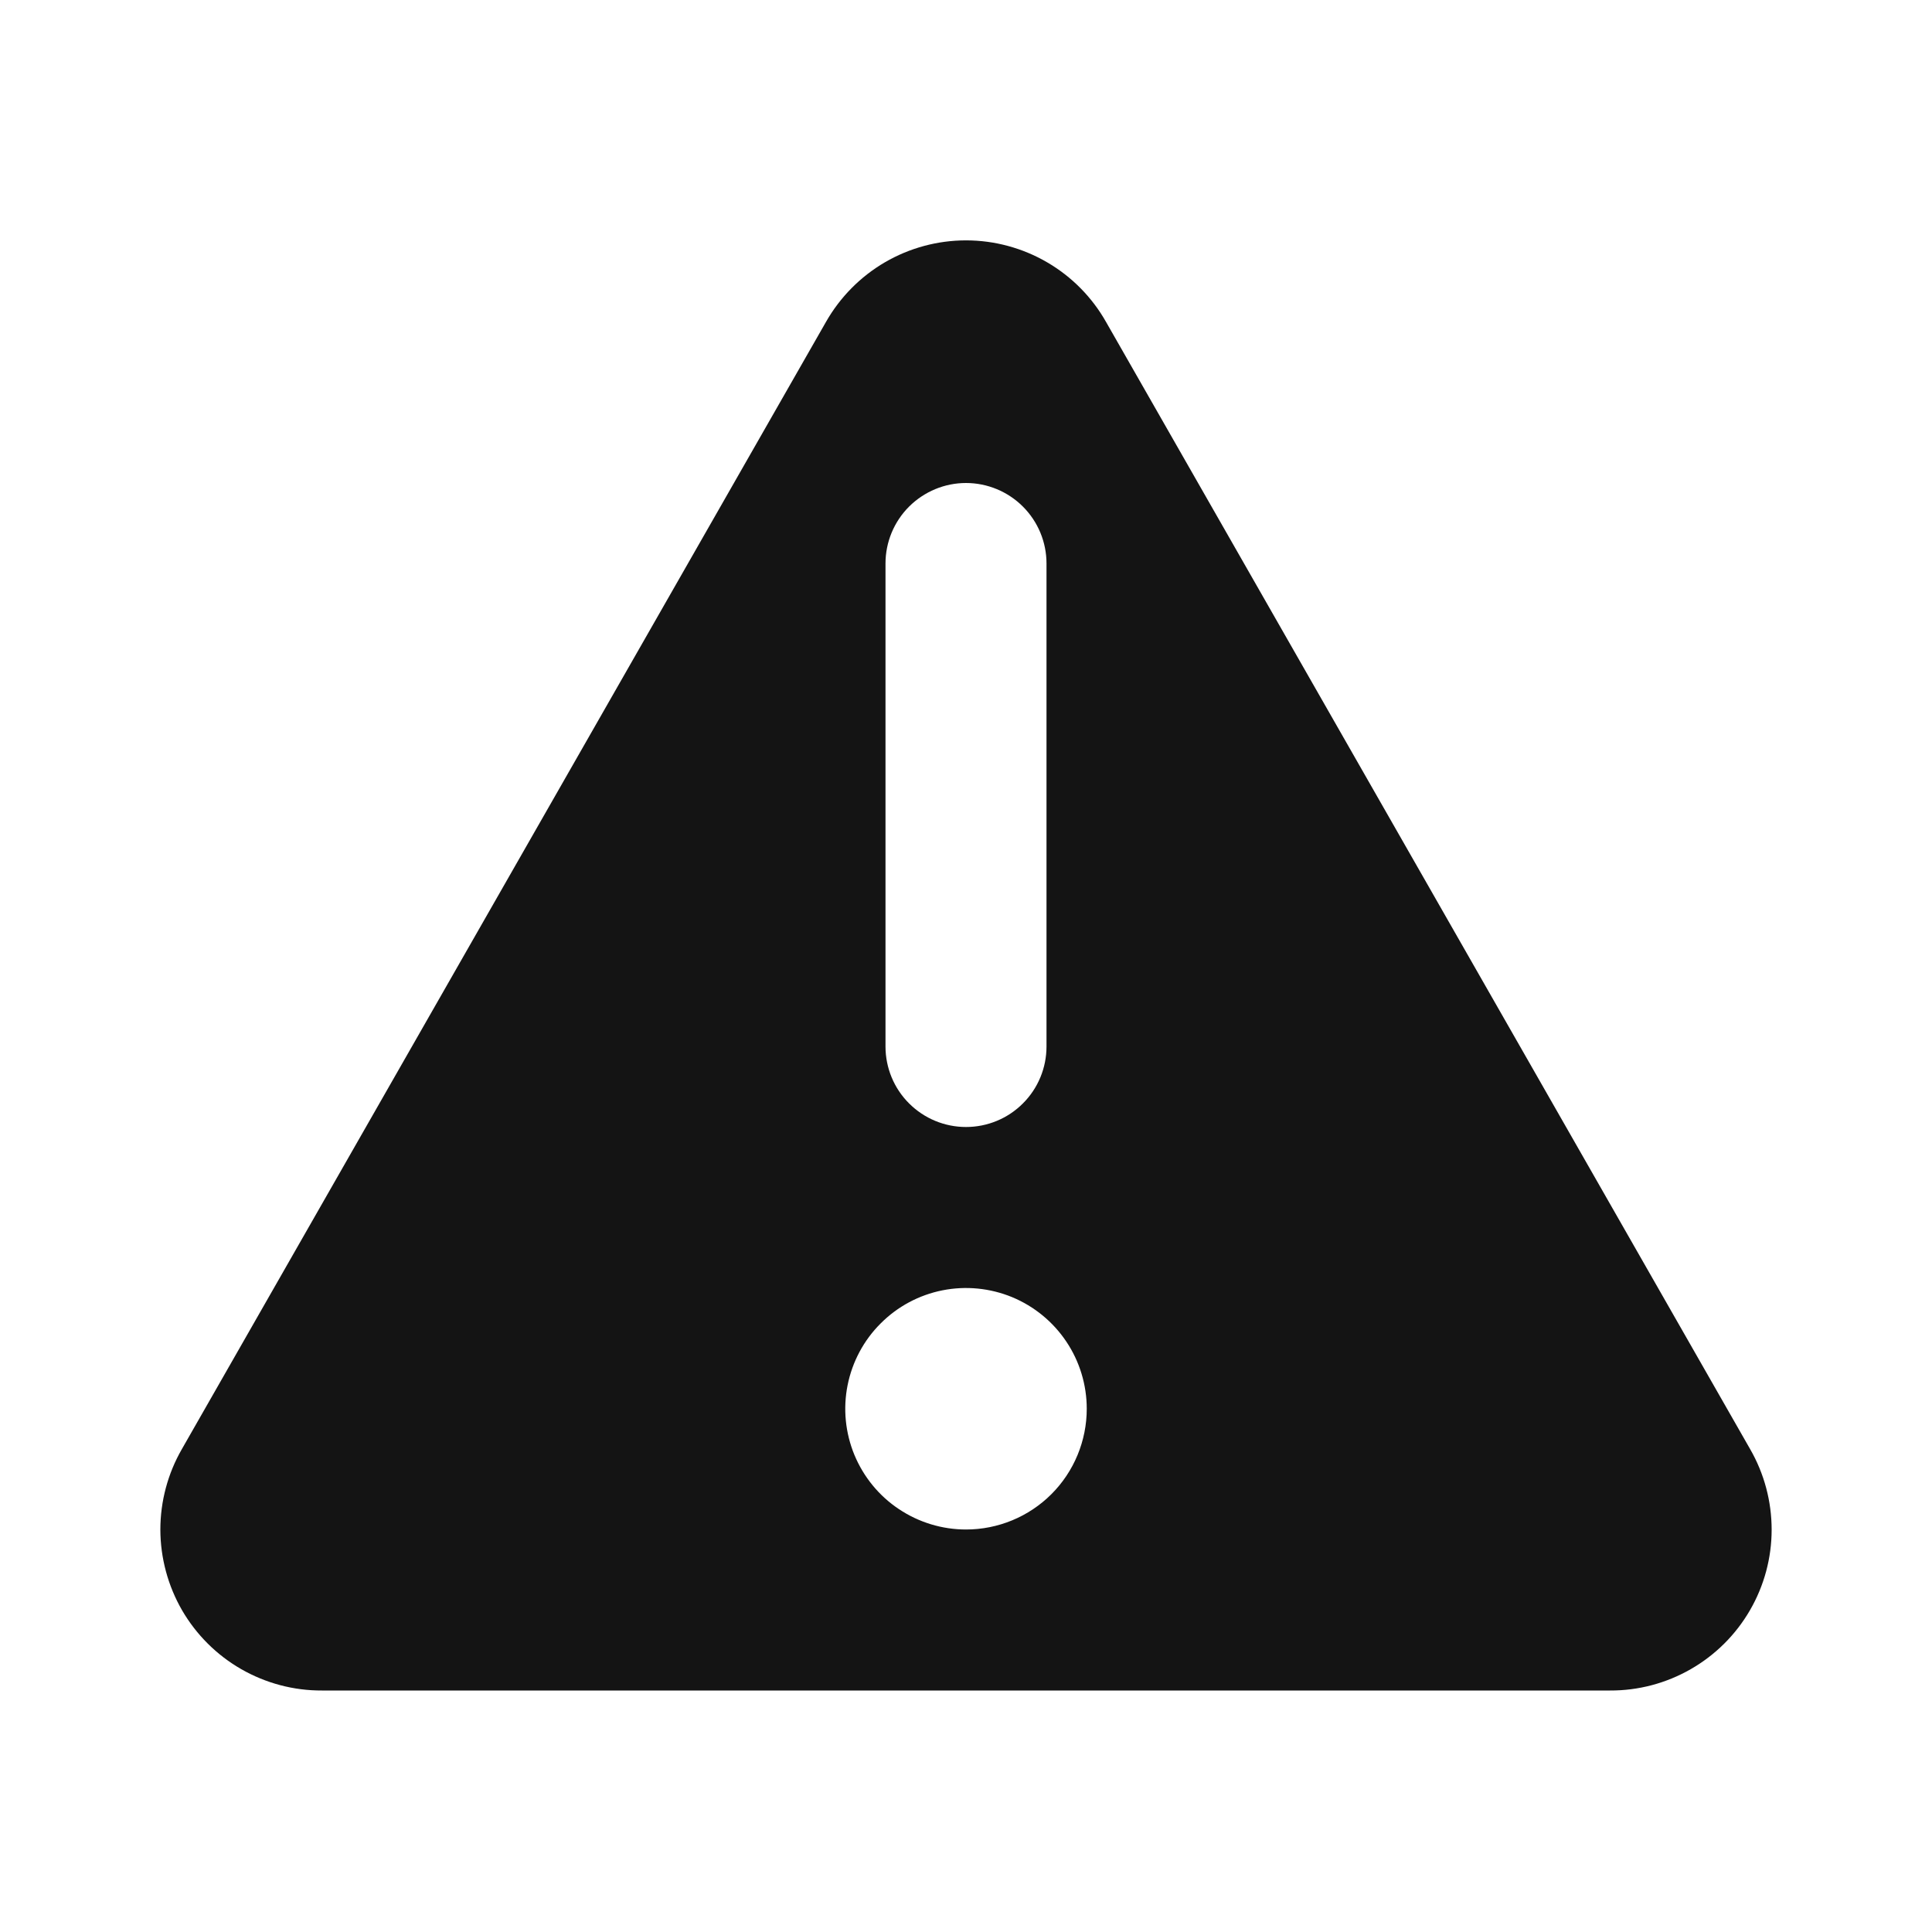 <svg width="24" height="24" viewBox="0 0 24 24" fill="none" xmlns="http://www.w3.org/2000/svg">
<path d="M21.74 18L13.74 4C13.566 3.692 13.313 3.436 13.007 3.258C12.701 3.08 12.354 2.986 12 2.986C11.646 2.986 11.299 3.08 10.993 3.258C10.688 3.436 10.435 3.692 10.26 4L2.26 18C2.084 18.305 1.992 18.651 1.992 19.002C1.993 19.354 2.086 19.699 2.262 20.004C2.439 20.308 2.692 20.56 2.997 20.735C3.303 20.91 3.648 21.002 4 21H20C20.352 21.002 20.698 20.91 21.003 20.735C21.308 20.56 21.562 20.308 21.738 20.004C21.915 19.699 22.008 19.354 22.008 19.002C22.008 18.651 21.916 18.305 21.74 18ZM11 7C11 6.735 11.105 6.481 11.293 6.293C11.481 6.106 11.735 6 12 6C12.265 6 12.52 6.106 12.707 6.293C12.895 6.481 13 6.735 13 7V13C13 13.265 12.895 13.52 12.707 13.707C12.52 13.895 12.265 14 12 14C11.735 14 11.481 13.895 11.293 13.707C11.105 13.52 11 13.265 11 13V7ZM12 19C11.704 19 11.414 18.912 11.167 18.747C10.92 18.583 10.728 18.348 10.614 18.074C10.501 17.8 10.471 17.499 10.529 17.208C10.587 16.917 10.73 16.649 10.94 16.44C11.149 16.23 11.416 16.087 11.707 16.029C11.998 15.971 12.3 16.001 12.574 16.114C12.848 16.228 13.082 16.42 13.247 16.667C13.412 16.913 13.5 17.204 13.5 17.5C13.5 17.898 13.342 18.28 13.061 18.561C12.78 18.842 12.398 19 12 19Z" fill="#141414"/>
</svg>
